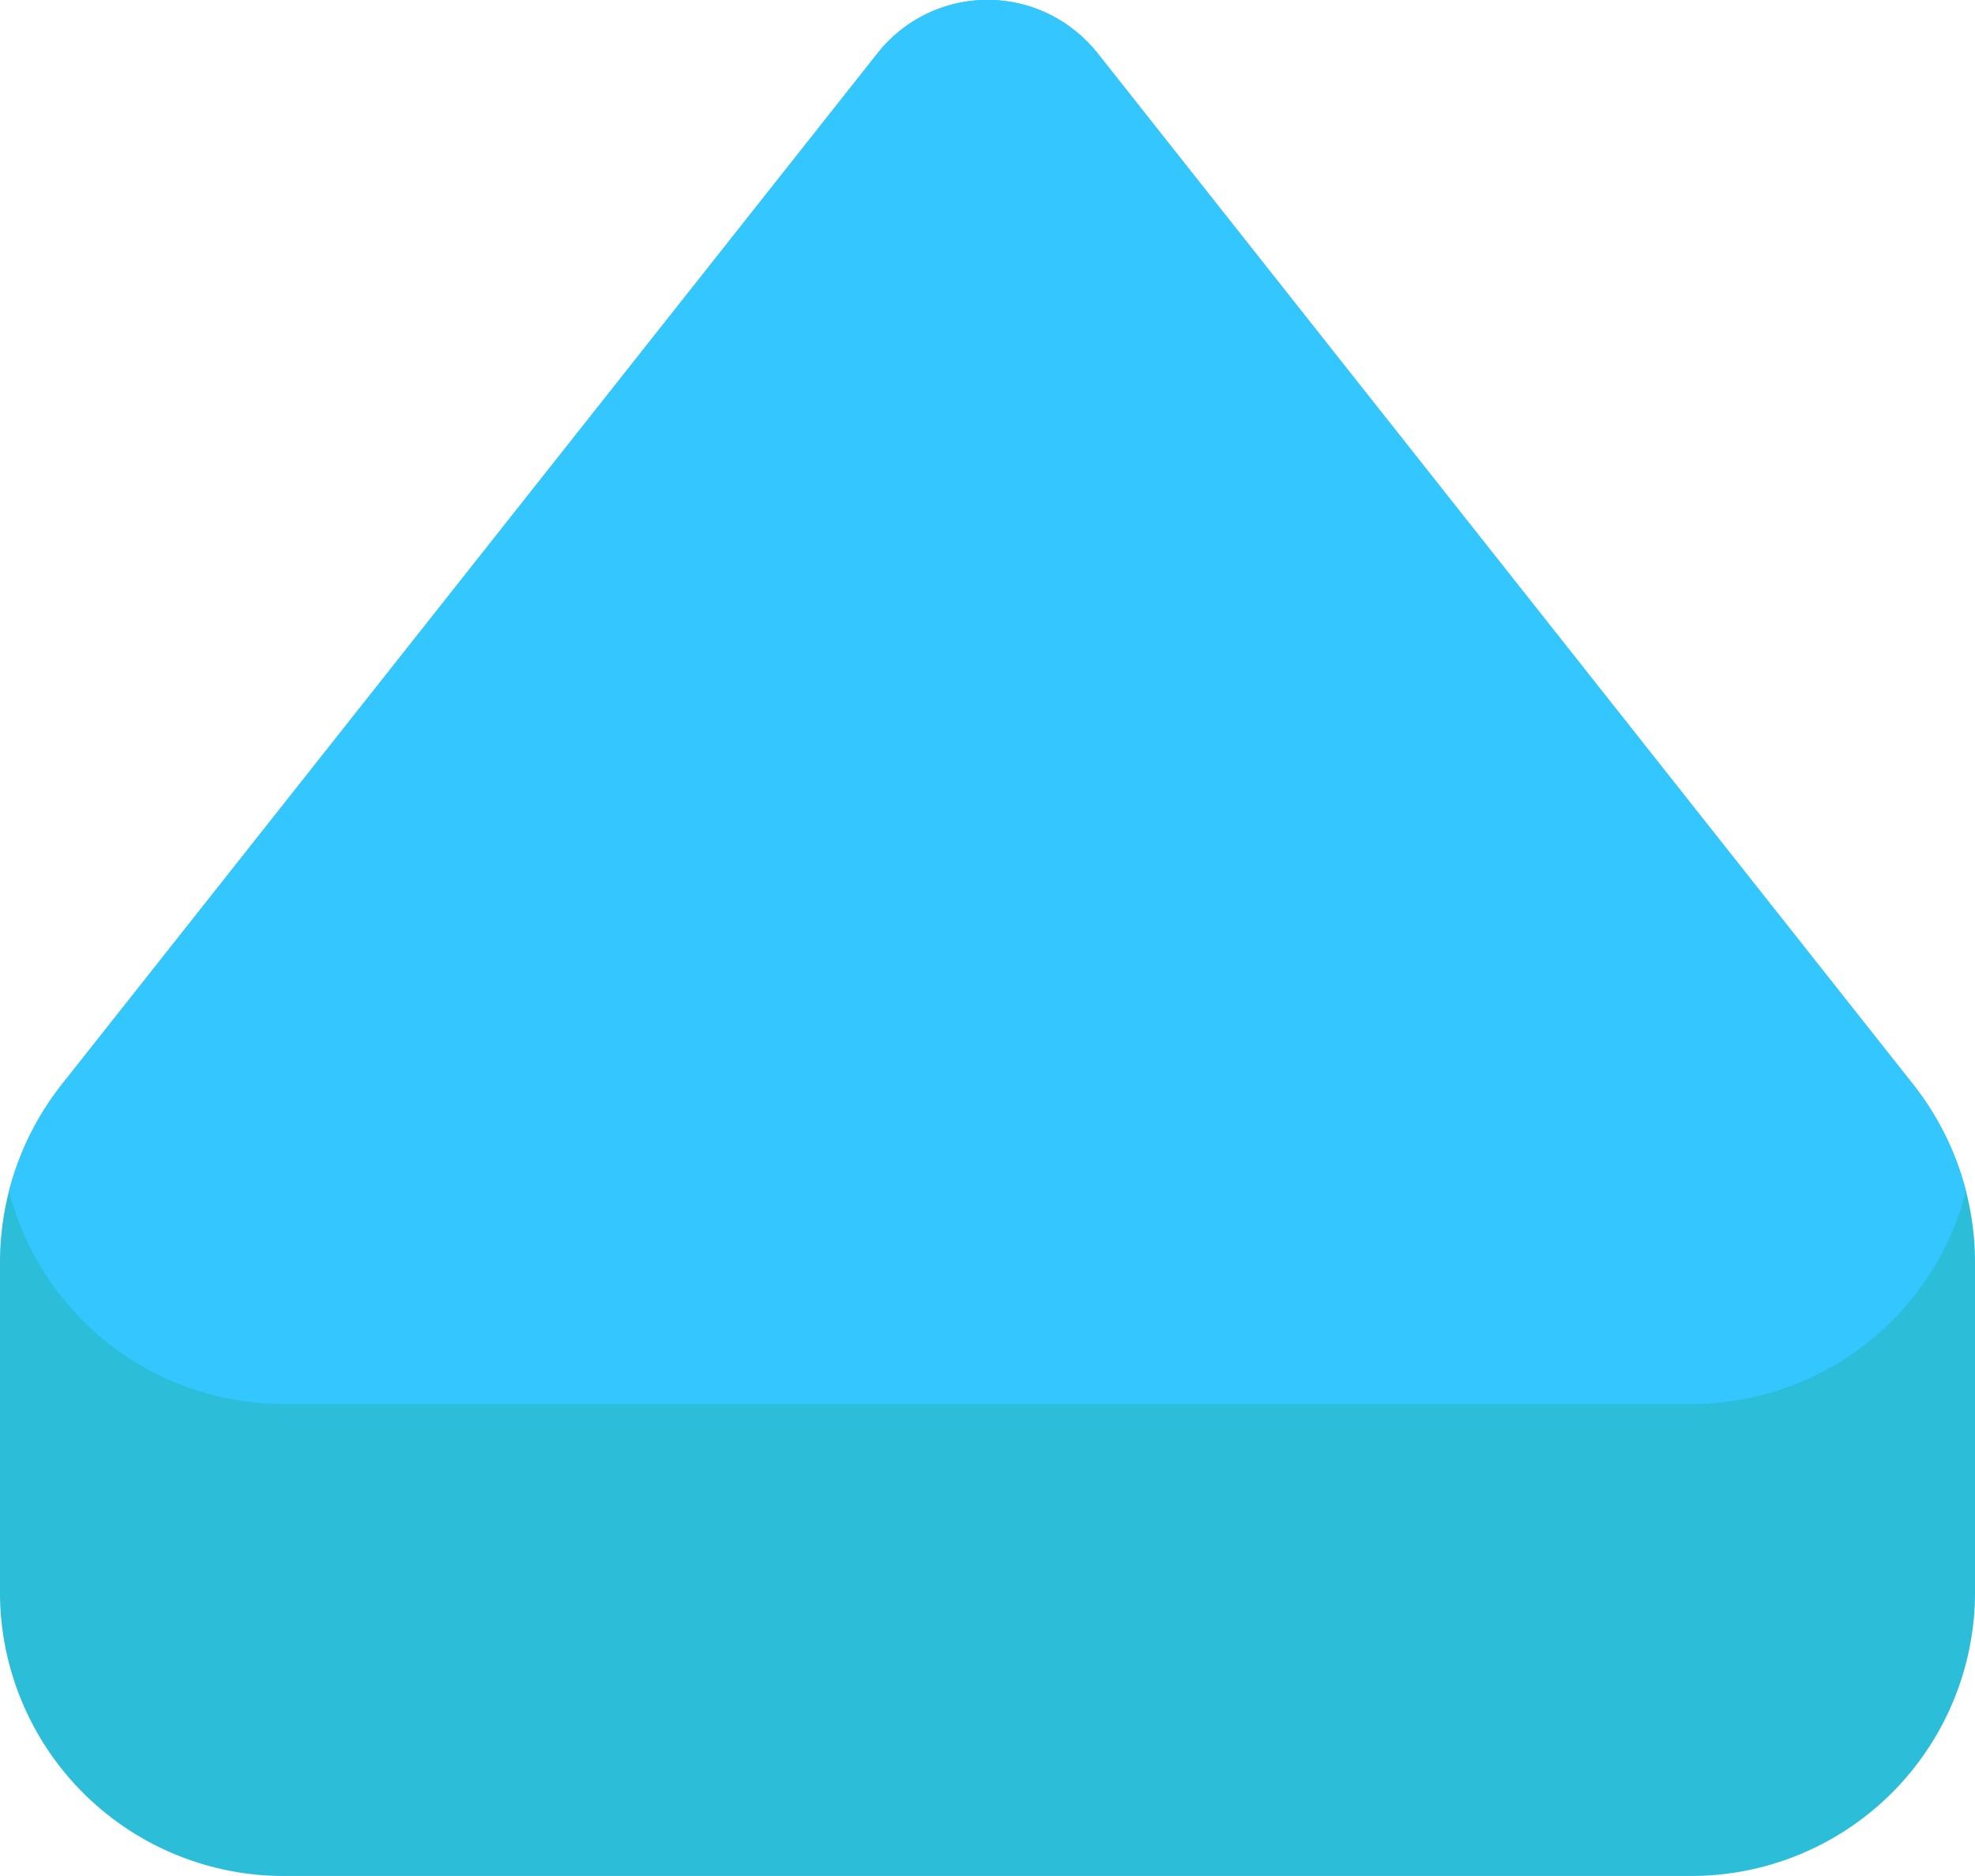 <svg id="triangle" xmlns="http://www.w3.org/2000/svg" xmlns:xlink="http://www.w3.org/1999/xlink" width="37.88" height="35.986" viewBox="0 0 37.88 35.986">
  <defs>
    <clipPath id="clip-path">
      <path id="mask" d="M1.186-31.794,16.827-51.57A2.685,2.685,0,0,1,20.63-52a2.722,2.722,0,0,1,.423.427L36.694-31.794a5.513,5.513,0,0,1,1.186,3.419v6.29a5.443,5.443,0,0,1-5.411,5.473H5.411A5.443,5.443,0,0,1,0-22.084v-6.29A5.513,5.513,0,0,1,1.186-31.794Z" transform="translate(0 52.597)" fill="#23206d" clip-rule="evenodd"/>
    </clipPath>
  </defs>
  <path id="triangle-2" data-name="triangle" d="M1.186-31.794,16.827-51.57A2.685,2.685,0,0,1,20.63-52a2.722,2.722,0,0,1,.423.427L36.694-31.794a5.513,5.513,0,0,1,1.186,3.419v6.29a5.443,5.443,0,0,1-5.411,5.473H5.411A5.443,5.443,0,0,1,0-22.084v-6.29A5.513,5.513,0,0,1,1.186-31.794Z" transform="translate(0 52.597)" fill="#3acce1" fill-rule="evenodd"/>
  <path id="triangle-3" data-name="triangle" d="M1.186-31.794,16.827-51.57A2.685,2.685,0,0,1,20.63-52a2.722,2.722,0,0,1,.423.427L36.694-31.794a5.513,5.513,0,0,1,1.186,3.419v6.29a5.443,5.443,0,0,1-5.411,5.473H5.411A5.443,5.443,0,0,1,0-22.084v-6.29A5.513,5.513,0,0,1,1.186-31.794Z" transform="translate(0 52.597)" fill="#028dc1" fill-rule="evenodd" opacity="0.236"/>
  <g id="Mask-2" data-name="Mask" clip-path="url(#clip-path)">
    <path id="triangle-4" data-name="triangle" d="M1.186-31.794,16.827-51.57A2.685,2.685,0,0,1,20.63-52a2.722,2.722,0,0,1,.423.427L36.694-31.794a5.513,5.513,0,0,1,1.186,3.419v6.29a5.443,5.443,0,0,1-5.411,5.473H5.411A5.443,5.443,0,0,1,0-22.084v-6.29A5.513,5.513,0,0,1,1.186-31.794Z" transform="translate(0 43.544)" fill="#34c7ff" fill-rule="evenodd"/>
  </g>
</svg>
